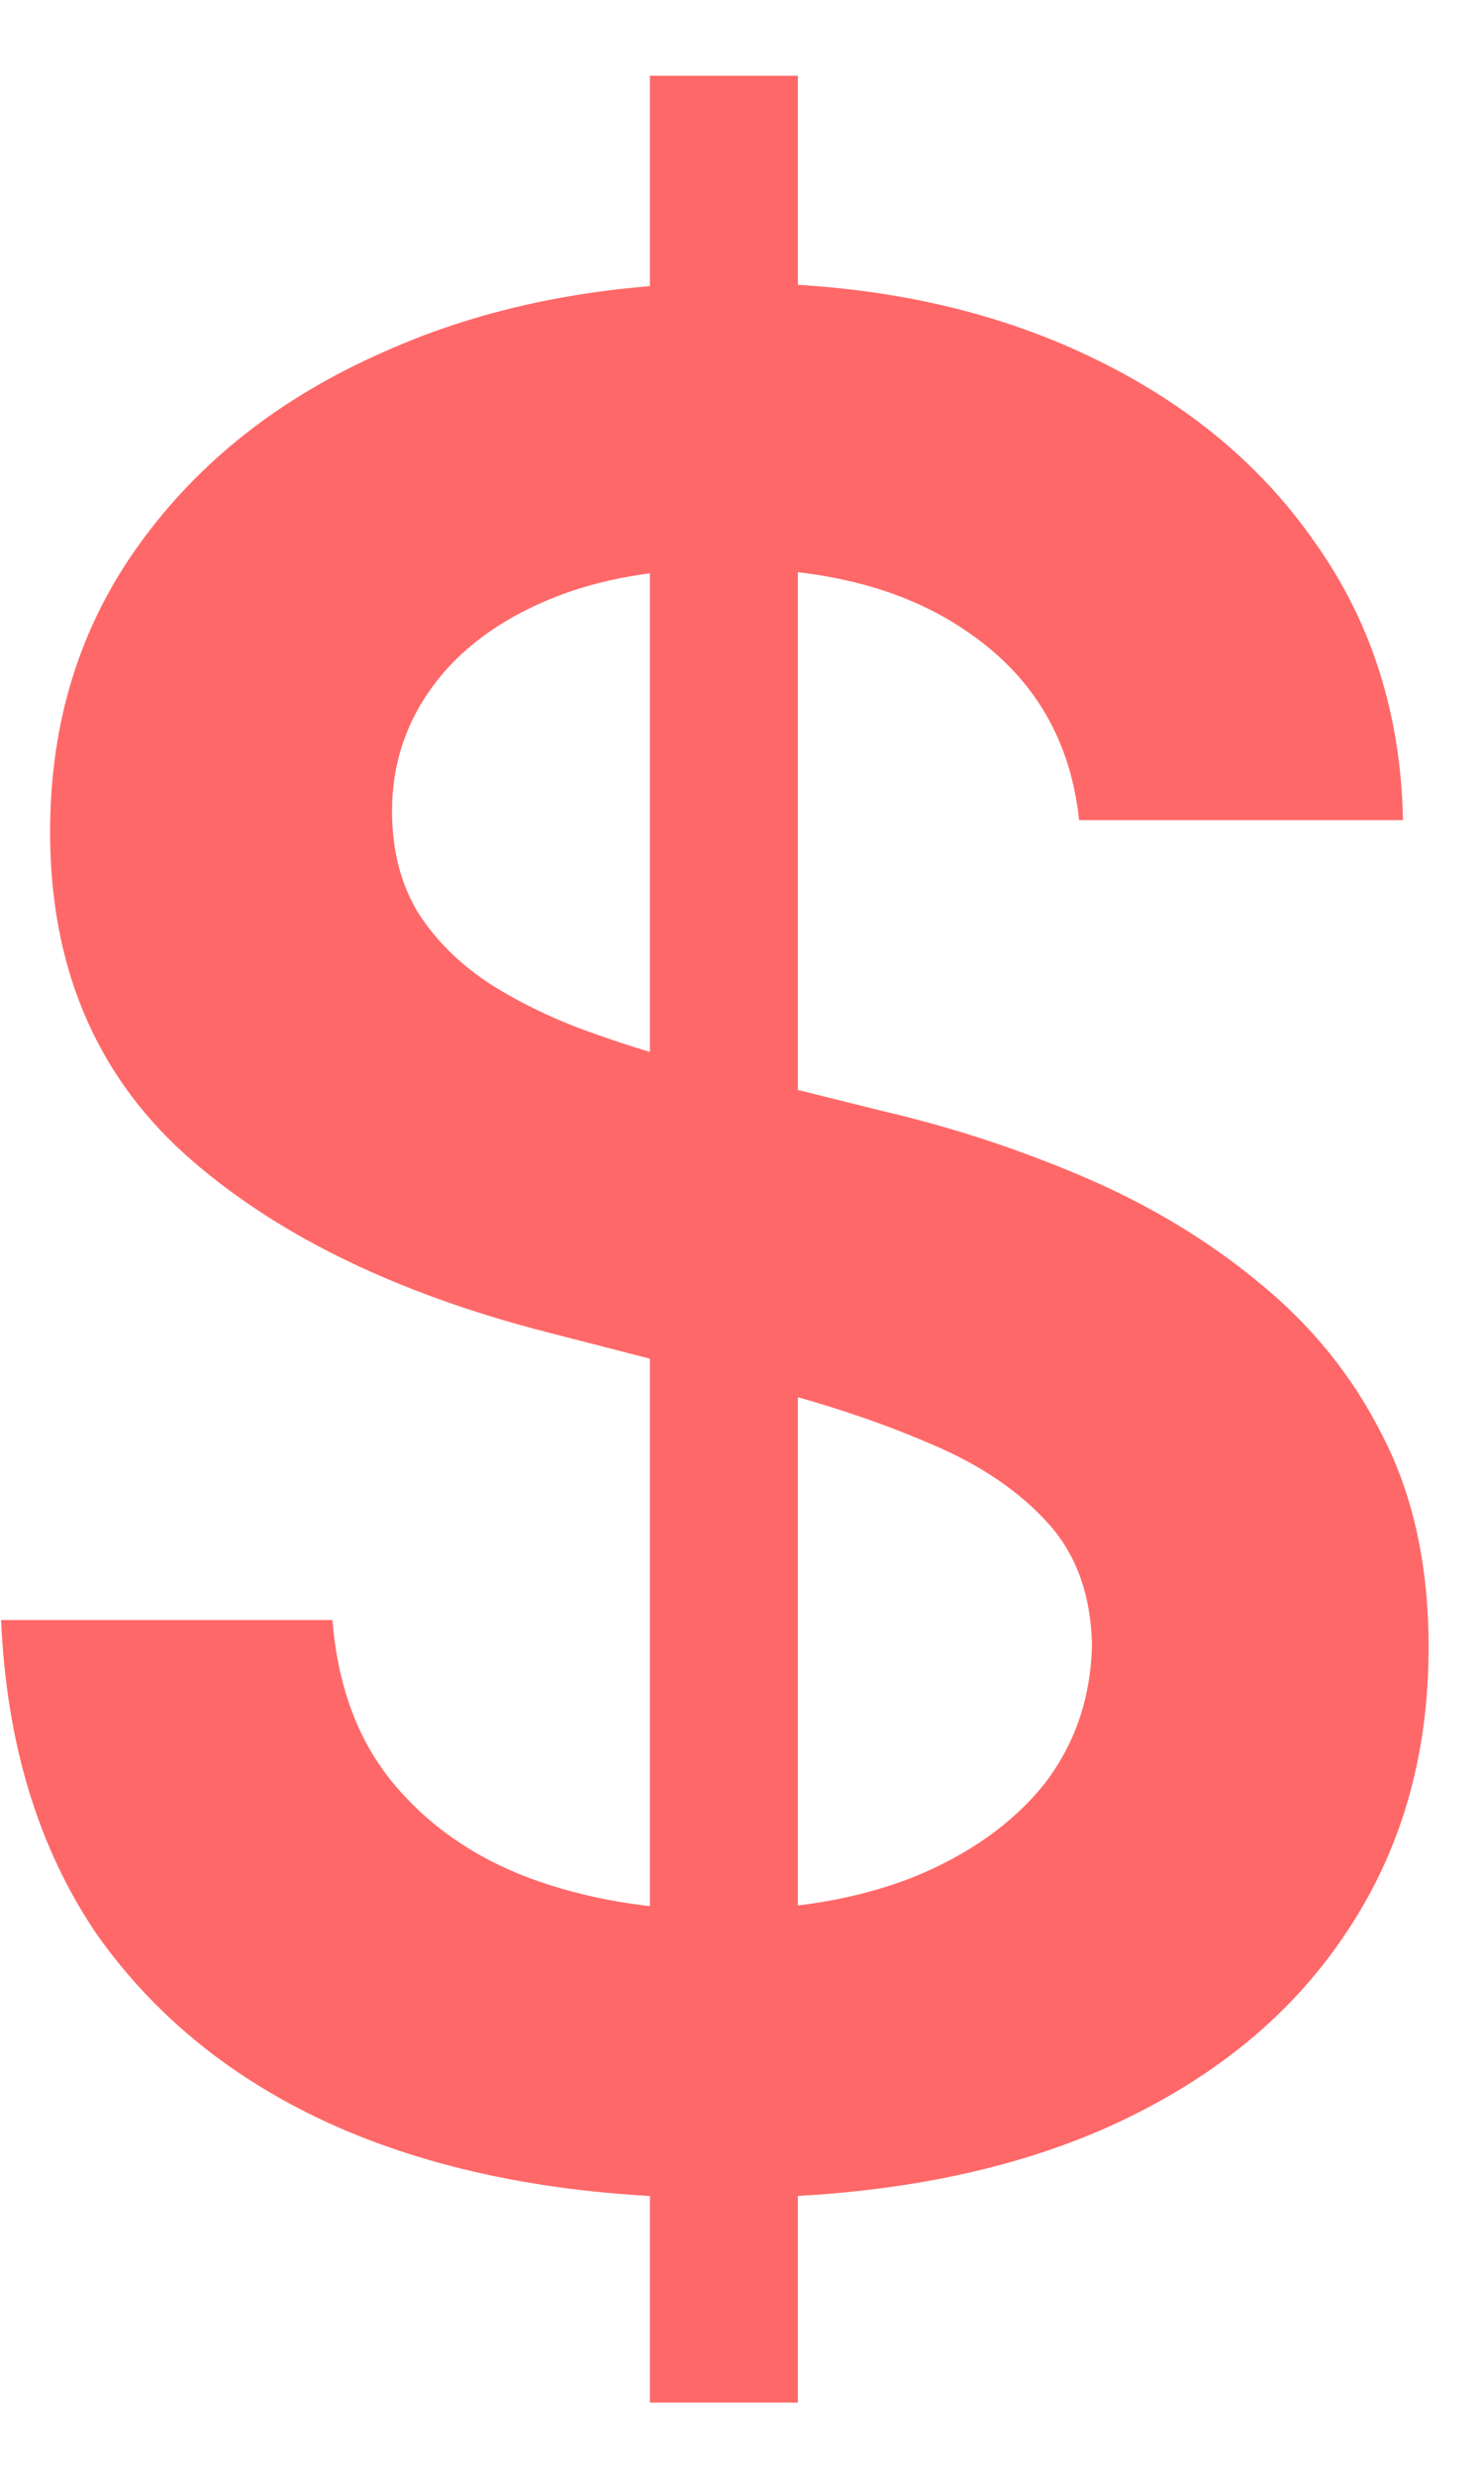 <svg width="12" height="20" viewBox="0 0 12 20" fill="none" xmlns="http://www.w3.org/2000/svg">
<path d="M5.255 19.416V0.612H6.452V19.416H5.255ZM8.726 6.628C8.658 5.986 8.365 5.487 7.856 5.129C7.357 4.771 6.702 4.593 5.892 4.593C5.324 4.593 4.833 4.678 4.428 4.85C4.023 5.021 3.713 5.254 3.498 5.548C3.282 5.842 3.17 6.177 3.17 6.555C3.17 6.867 3.239 7.139 3.377 7.37C3.523 7.6 3.722 7.796 3.971 7.957C4.221 8.114 4.497 8.246 4.807 8.354C5.108 8.462 5.41 8.552 5.72 8.626L7.133 8.978C7.701 9.11 8.244 9.289 8.77 9.514C9.295 9.74 9.769 10.024 10.182 10.367C10.604 10.71 10.94 11.123 11.182 11.608C11.431 12.093 11.552 12.661 11.552 13.312C11.552 14.194 11.328 14.97 10.871 15.641C10.423 16.307 9.777 16.828 8.925 17.205C8.072 17.577 7.047 17.763 5.849 17.763C4.678 17.763 3.661 17.582 2.8 17.22C1.947 16.858 1.275 16.328 0.784 15.634C0.31 14.938 0.052 14.091 0.009 13.092H2.688C2.731 13.616 2.886 14.051 3.17 14.399C3.455 14.747 3.825 15.006 4.282 15.178C4.747 15.349 5.255 15.435 5.823 15.435C6.418 15.435 6.935 15.347 7.383 15.171C7.831 14.989 8.184 14.74 8.442 14.421C8.692 14.098 8.821 13.721 8.83 13.29C8.821 12.898 8.709 12.575 8.485 12.321C8.253 12.061 7.943 11.846 7.538 11.674C7.133 11.498 6.668 11.341 6.125 11.204L4.411 10.763C3.179 10.445 2.197 9.962 1.482 9.316C0.767 8.664 0.405 7.801 0.405 6.723C0.405 5.837 0.646 5.061 1.129 4.395C1.611 3.728 2.266 3.212 3.101 2.845C3.928 2.473 4.876 2.286 5.927 2.286C6.995 2.286 7.925 2.473 8.735 2.845C9.536 3.212 10.174 3.723 10.63 4.38C11.095 5.031 11.328 5.781 11.345 6.628H8.726Z" fill="#FF6868"/>
</svg>
